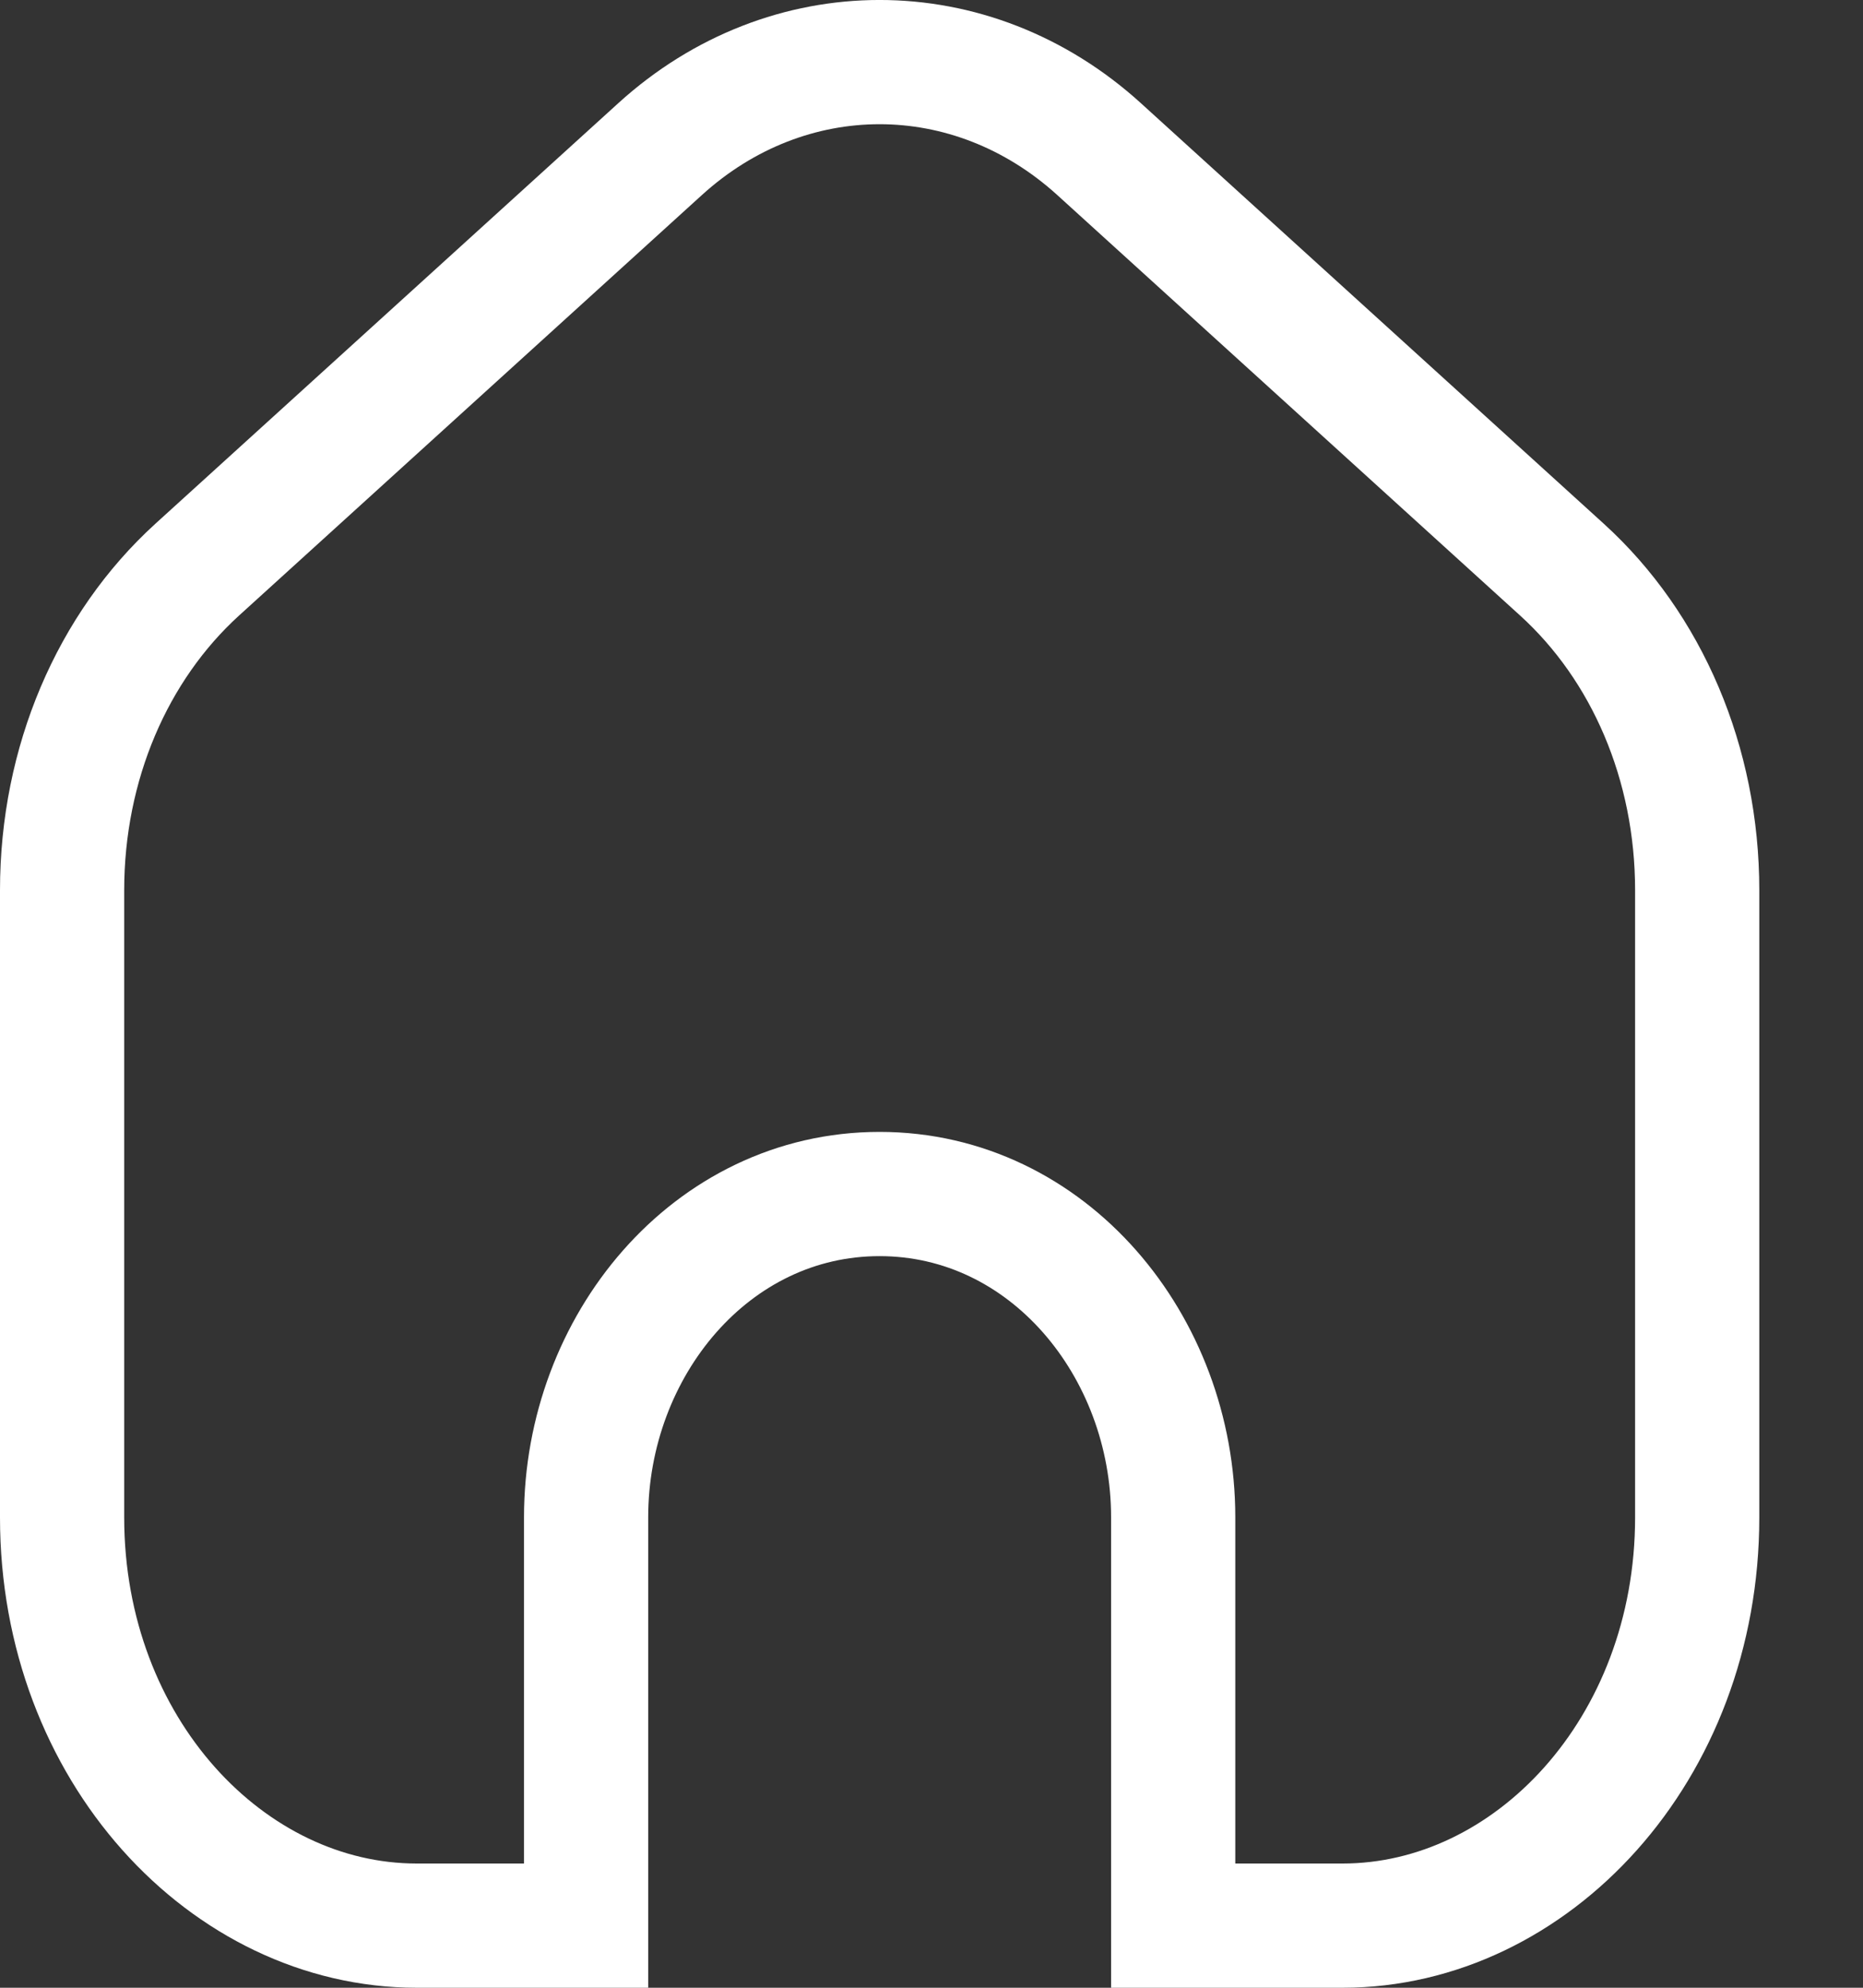 <svg width="15" height="16" viewBox="0 0 15 16" fill="none" xmlns="http://www.w3.org/2000/svg">
<rect x="0" y="0" width="15" height="16" fill="#333333" stroke="none"/>
<path d="M10.81 15.5H9.446V12.213C9.446 10.836 8.44 9.611 7.082 9.611C5.724 9.611 4.719 10.836 4.719 12.213V15.5H3.355C1.836 15.5 0.5 14.084 0.5 12.214V7.166C0.5 6.144 0.905 5.207 1.587 4.586L5.315 1.2L5.315 1.2C6.342 0.267 7.82 0.266 8.849 1.2L12.577 4.586C13.26 5.207 13.665 6.143 13.665 7.166V12.214C13.665 14.085 12.328 15.5 10.81 15.5Z" stroke="white"/>
</svg>

